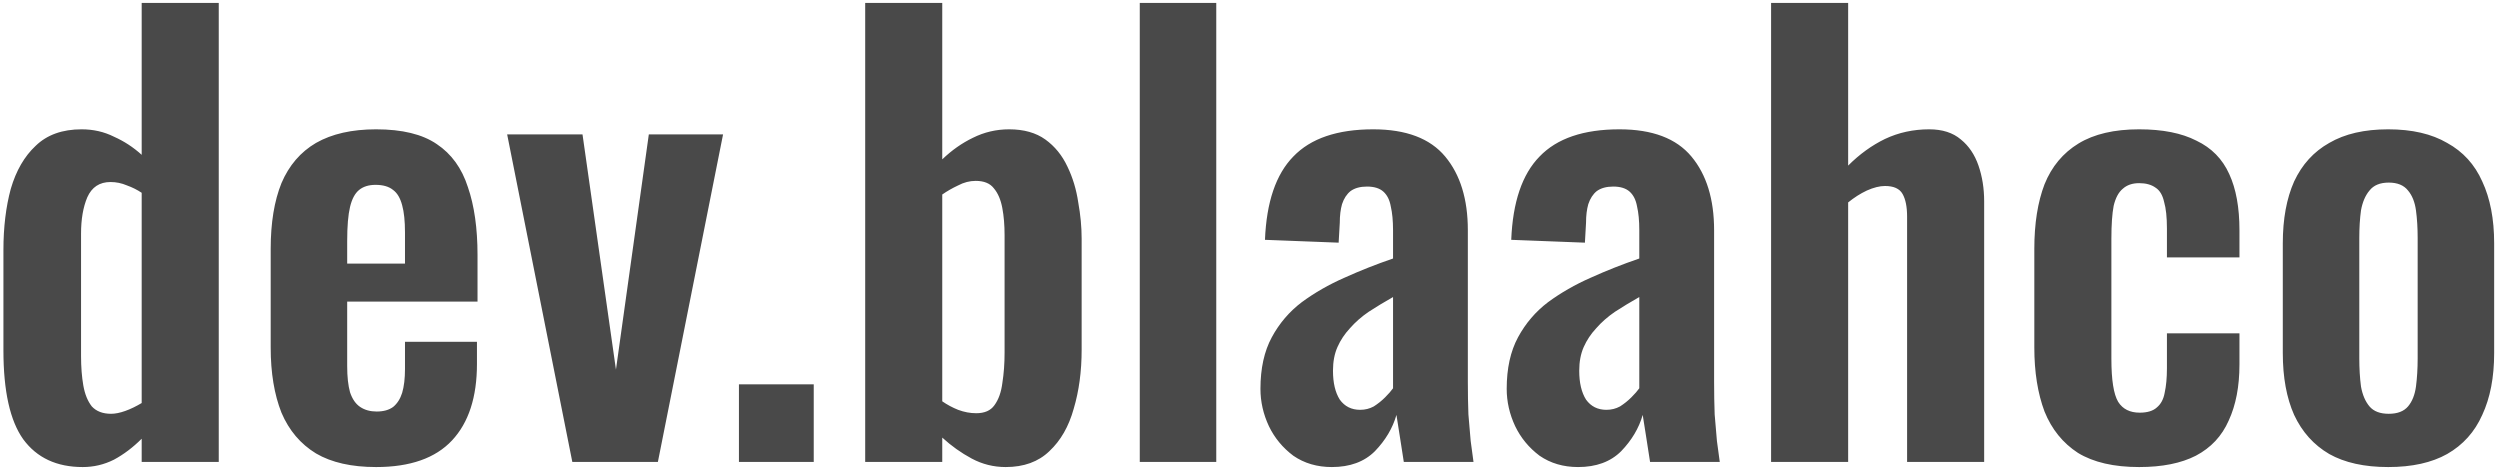 <svg width="184" height="35" viewBox="0 0 184 35" fill="none" xmlns="http://www.w3.org/2000/svg">
<path d="M6.091 34.375C4.172 34.375 2.712 33.694 1.711 32.332C0.738 30.969 0.252 28.787 0.252 25.784V18.402C0.252 16.733 0.432 15.232 0.794 13.897C1.183 12.563 1.795 11.506 2.629 10.728C3.463 9.921 4.589 9.518 6.007 9.518C6.869 9.518 7.662 9.699 8.384 10.06C9.135 10.394 9.816 10.839 10.428 11.395V0.218H16.1V34H10.428V32.29C9.789 32.929 9.107 33.444 8.384 33.833C7.662 34.195 6.897 34.375 6.091 34.375ZM8.176 30.455C8.482 30.455 8.829 30.385 9.219 30.246C9.608 30.107 10.011 29.913 10.428 29.663V14.189C10.094 13.967 9.733 13.786 9.344 13.647C8.954 13.48 8.551 13.397 8.134 13.397C7.328 13.397 6.758 13.772 6.424 14.523C6.118 15.246 5.965 16.136 5.965 17.192V26.201C5.965 27.007 6.021 27.73 6.132 28.37C6.244 29.009 6.452 29.523 6.758 29.913C7.092 30.274 7.564 30.455 8.176 30.455ZM27.68 34.375C25.873 34.375 24.399 34.042 23.259 33.374C22.119 32.679 21.271 31.678 20.715 30.372C20.187 29.037 19.923 27.438 19.923 25.575V18.318C19.923 16.4 20.187 14.787 20.715 13.48C21.271 12.174 22.119 11.187 23.259 10.519C24.427 9.852 25.901 9.518 27.68 9.518C29.599 9.518 31.086 9.88 32.143 10.603C33.227 11.325 33.992 12.382 34.437 13.772C34.909 15.135 35.146 16.803 35.146 18.777V22.197H25.553V26.952C25.553 27.73 25.623 28.37 25.762 28.87C25.929 29.371 26.179 29.732 26.512 29.954C26.846 30.177 27.249 30.288 27.722 30.288C28.222 30.288 28.626 30.177 28.931 29.954C29.237 29.704 29.46 29.357 29.599 28.912C29.738 28.439 29.807 27.855 29.807 27.16V25.158H35.104V26.785C35.104 29.232 34.492 31.108 33.269 32.415C32.046 33.722 30.183 34.375 27.68 34.375ZM25.553 19.403H29.807V17.109C29.807 16.275 29.738 15.607 29.599 15.107C29.46 14.579 29.237 14.203 28.931 13.981C28.626 13.731 28.195 13.605 27.639 13.605C27.138 13.605 26.735 13.731 26.429 13.981C26.123 14.231 25.901 14.648 25.762 15.232C25.623 15.816 25.553 16.65 25.553 17.734V19.403ZM42.123 34L37.327 9.894H42.873L45.334 27.202L47.753 9.894H53.217L48.42 34H42.123ZM54.386 34V28.286H59.891V34H54.386ZM74.021 34.375C73.131 34.375 72.297 34.167 71.518 33.75C70.74 33.333 70.017 32.818 69.35 32.207V34H63.678V0.218H69.35V11.729C70.045 11.061 70.796 10.533 71.602 10.144C72.436 9.727 73.326 9.518 74.271 9.518C75.355 9.518 76.245 9.768 76.94 10.269C77.635 10.769 78.178 11.437 78.567 12.271C78.956 13.077 79.22 13.953 79.359 14.898C79.526 15.816 79.609 16.706 79.609 17.568V25.742C79.609 27.327 79.415 28.773 79.026 30.08C78.664 31.386 78.066 32.429 77.232 33.208C76.426 33.986 75.355 34.375 74.021 34.375ZM71.852 30.413C72.464 30.413 72.909 30.219 73.187 29.829C73.493 29.412 73.687 28.87 73.771 28.203C73.882 27.508 73.937 26.757 73.937 25.951V17.317C73.937 16.567 73.882 15.899 73.771 15.316C73.659 14.704 73.451 14.217 73.145 13.856C72.867 13.494 72.422 13.313 71.81 13.313C71.365 13.313 70.934 13.425 70.517 13.647C70.1 13.842 69.711 14.064 69.35 14.315V29.537C69.711 29.788 70.1 29.996 70.517 30.163C70.962 30.33 71.407 30.413 71.852 30.413ZM83.887 34V0.218H89.517V34H83.887ZM98.024 34.375C96.939 34.375 95.994 34.097 95.188 33.541C94.409 32.957 93.811 32.234 93.394 31.372C92.977 30.483 92.769 29.565 92.769 28.62C92.769 27.118 93.047 25.853 93.603 24.825C94.159 23.796 94.896 22.934 95.813 22.239C96.758 21.544 97.801 20.946 98.941 20.445C100.109 19.917 101.305 19.444 102.528 19.027V16.942C102.528 16.247 102.472 15.663 102.361 15.19C102.278 14.718 102.097 14.356 101.819 14.106C101.541 13.856 101.138 13.731 100.609 13.731C100.109 13.731 99.706 13.842 99.4 14.064C99.122 14.287 98.913 14.606 98.774 15.024C98.663 15.413 98.608 15.871 98.608 16.4L98.524 17.86L93.102 17.651C93.213 14.871 93.909 12.827 95.188 11.52C96.467 10.185 98.427 9.518 101.068 9.518C103.487 9.518 105.253 10.185 106.365 11.52C107.477 12.855 108.033 14.662 108.033 16.942V28.078C108.033 28.967 108.047 29.774 108.075 30.497C108.131 31.22 108.186 31.873 108.242 32.457C108.325 33.041 108.395 33.555 108.45 34H103.32C103.237 33.444 103.14 32.818 103.028 32.123C102.917 31.4 102.834 30.872 102.778 30.538C102.5 31.512 101.972 32.401 101.193 33.208C100.415 33.986 99.358 34.375 98.024 34.375ZM100.109 30.163C100.47 30.163 100.804 30.08 101.11 29.913C101.416 29.718 101.694 29.496 101.944 29.245C102.194 28.995 102.389 28.773 102.528 28.578V21.863C101.888 22.225 101.291 22.586 100.735 22.948C100.206 23.309 99.748 23.712 99.358 24.157C98.969 24.574 98.663 25.033 98.441 25.534C98.218 26.034 98.107 26.618 98.107 27.285C98.107 28.175 98.274 28.884 98.608 29.412C98.969 29.913 99.469 30.163 100.109 30.163ZM116.148 34.375C115.064 34.375 114.118 34.097 113.312 33.541C112.533 32.957 111.936 32.234 111.519 31.372C111.102 30.483 110.893 29.565 110.893 28.62C110.893 27.118 111.171 25.853 111.727 24.825C112.283 23.796 113.02 22.934 113.938 22.239C114.883 21.544 115.926 20.946 117.066 20.445C118.233 19.917 119.429 19.444 120.652 19.027V16.942C120.652 16.247 120.597 15.663 120.486 15.19C120.402 14.718 120.221 14.356 119.943 14.106C119.665 13.856 119.262 13.731 118.734 13.731C118.233 13.731 117.83 13.842 117.524 14.064C117.246 14.287 117.038 14.606 116.899 15.024C116.788 15.413 116.732 15.871 116.732 16.4L116.649 17.86L111.227 17.651C111.338 14.871 112.033 12.827 113.312 11.52C114.591 10.185 116.551 9.518 119.193 9.518C121.612 9.518 123.377 10.185 124.489 11.52C125.602 12.855 126.158 14.662 126.158 16.942V28.078C126.158 28.967 126.172 29.774 126.199 30.497C126.255 31.22 126.311 31.873 126.366 32.457C126.45 33.041 126.519 33.555 126.575 34H121.445C121.361 33.444 121.264 32.818 121.153 32.123C121.042 31.4 120.958 30.872 120.903 30.538C120.625 31.512 120.096 32.401 119.318 33.208C118.539 33.986 117.483 34.375 116.148 34.375ZM118.233 30.163C118.595 30.163 118.928 30.08 119.234 29.913C119.54 29.718 119.818 29.496 120.068 29.245C120.319 28.995 120.513 28.773 120.652 28.578V21.863C120.013 22.225 119.415 22.586 118.859 22.948C118.331 23.309 117.872 23.712 117.483 24.157C117.093 24.574 116.788 25.033 116.565 25.534C116.343 26.034 116.231 26.618 116.231 27.285C116.231 28.175 116.398 28.884 116.732 29.412C117.093 29.913 117.594 30.163 118.233 30.163ZM130.352 34V0.218H136.024V12.188C136.858 11.353 137.762 10.7 138.735 10.227C139.736 9.755 140.82 9.518 141.988 9.518C142.961 9.518 143.74 9.768 144.324 10.269C144.908 10.742 145.339 11.381 145.617 12.188C145.895 12.994 146.034 13.87 146.034 14.815V34H140.362V15.941C140.362 15.218 140.25 14.662 140.028 14.273C139.806 13.883 139.375 13.689 138.735 13.689C138.346 13.689 137.901 13.8 137.4 14.023C136.928 14.245 136.469 14.537 136.024 14.898V34H130.352ZM157.442 34.375C155.579 34.375 154.078 34.028 152.938 33.333C151.826 32.61 151.005 31.595 150.477 30.288C149.977 28.953 149.726 27.383 149.726 25.575V18.318C149.726 16.455 149.977 14.871 150.477 13.564C151.005 12.257 151.84 11.256 152.98 10.561C154.119 9.866 155.607 9.518 157.442 9.518C159.166 9.518 160.57 9.796 161.654 10.352C162.767 10.881 163.573 11.701 164.073 12.813C164.574 13.897 164.824 15.274 164.824 16.942V18.944H159.486V16.817C159.486 15.983 159.416 15.329 159.277 14.857C159.166 14.356 158.957 14.009 158.652 13.814C158.346 13.592 157.943 13.48 157.442 13.48C156.942 13.48 156.538 13.619 156.233 13.897C155.927 14.148 155.704 14.565 155.565 15.149C155.454 15.732 155.398 16.539 155.398 17.568V26.409C155.398 27.966 155.565 29.023 155.899 29.579C156.233 30.107 156.761 30.372 157.484 30.372C158.04 30.372 158.457 30.246 158.735 29.996C159.041 29.746 159.235 29.384 159.319 28.912C159.43 28.411 159.486 27.814 159.486 27.118V24.533H164.824V26.826C164.824 28.439 164.56 29.815 164.032 30.955C163.531 32.095 162.725 32.957 161.613 33.541C160.528 34.097 159.138 34.375 157.442 34.375ZM175.771 34.375C174.019 34.375 172.574 34.056 171.434 33.416C170.294 32.749 169.432 31.79 168.848 30.538C168.292 29.287 168.014 27.772 168.014 25.992V17.901C168.014 16.122 168.292 14.606 168.848 13.355C169.432 12.104 170.294 11.159 171.434 10.519C172.574 9.852 174.019 9.518 175.771 9.518C177.523 9.518 178.969 9.852 180.109 10.519C181.276 11.159 182.138 12.104 182.694 13.355C183.278 14.606 183.57 16.122 183.57 17.901V25.992C183.57 27.772 183.278 29.287 182.694 30.538C182.138 31.79 181.276 32.749 180.109 33.416C178.969 34.056 177.523 34.375 175.771 34.375ZM175.813 30.455C176.452 30.455 176.925 30.274 177.231 29.913C177.537 29.551 177.731 29.065 177.815 28.453C177.898 27.814 177.94 27.118 177.94 26.368V17.526C177.94 16.775 177.898 16.094 177.815 15.482C177.731 14.871 177.537 14.384 177.231 14.023C176.925 13.633 176.452 13.439 175.813 13.439C175.173 13.439 174.701 13.633 174.395 14.023C174.089 14.384 173.88 14.871 173.769 15.482C173.686 16.094 173.644 16.775 173.644 17.526V26.368C173.644 27.118 173.686 27.814 173.769 28.453C173.88 29.065 174.089 29.551 174.395 29.913C174.701 30.274 175.173 30.455 175.813 30.455Z" fill="#1C1C1C" fill-opacity="0.8"/>
</svg>
